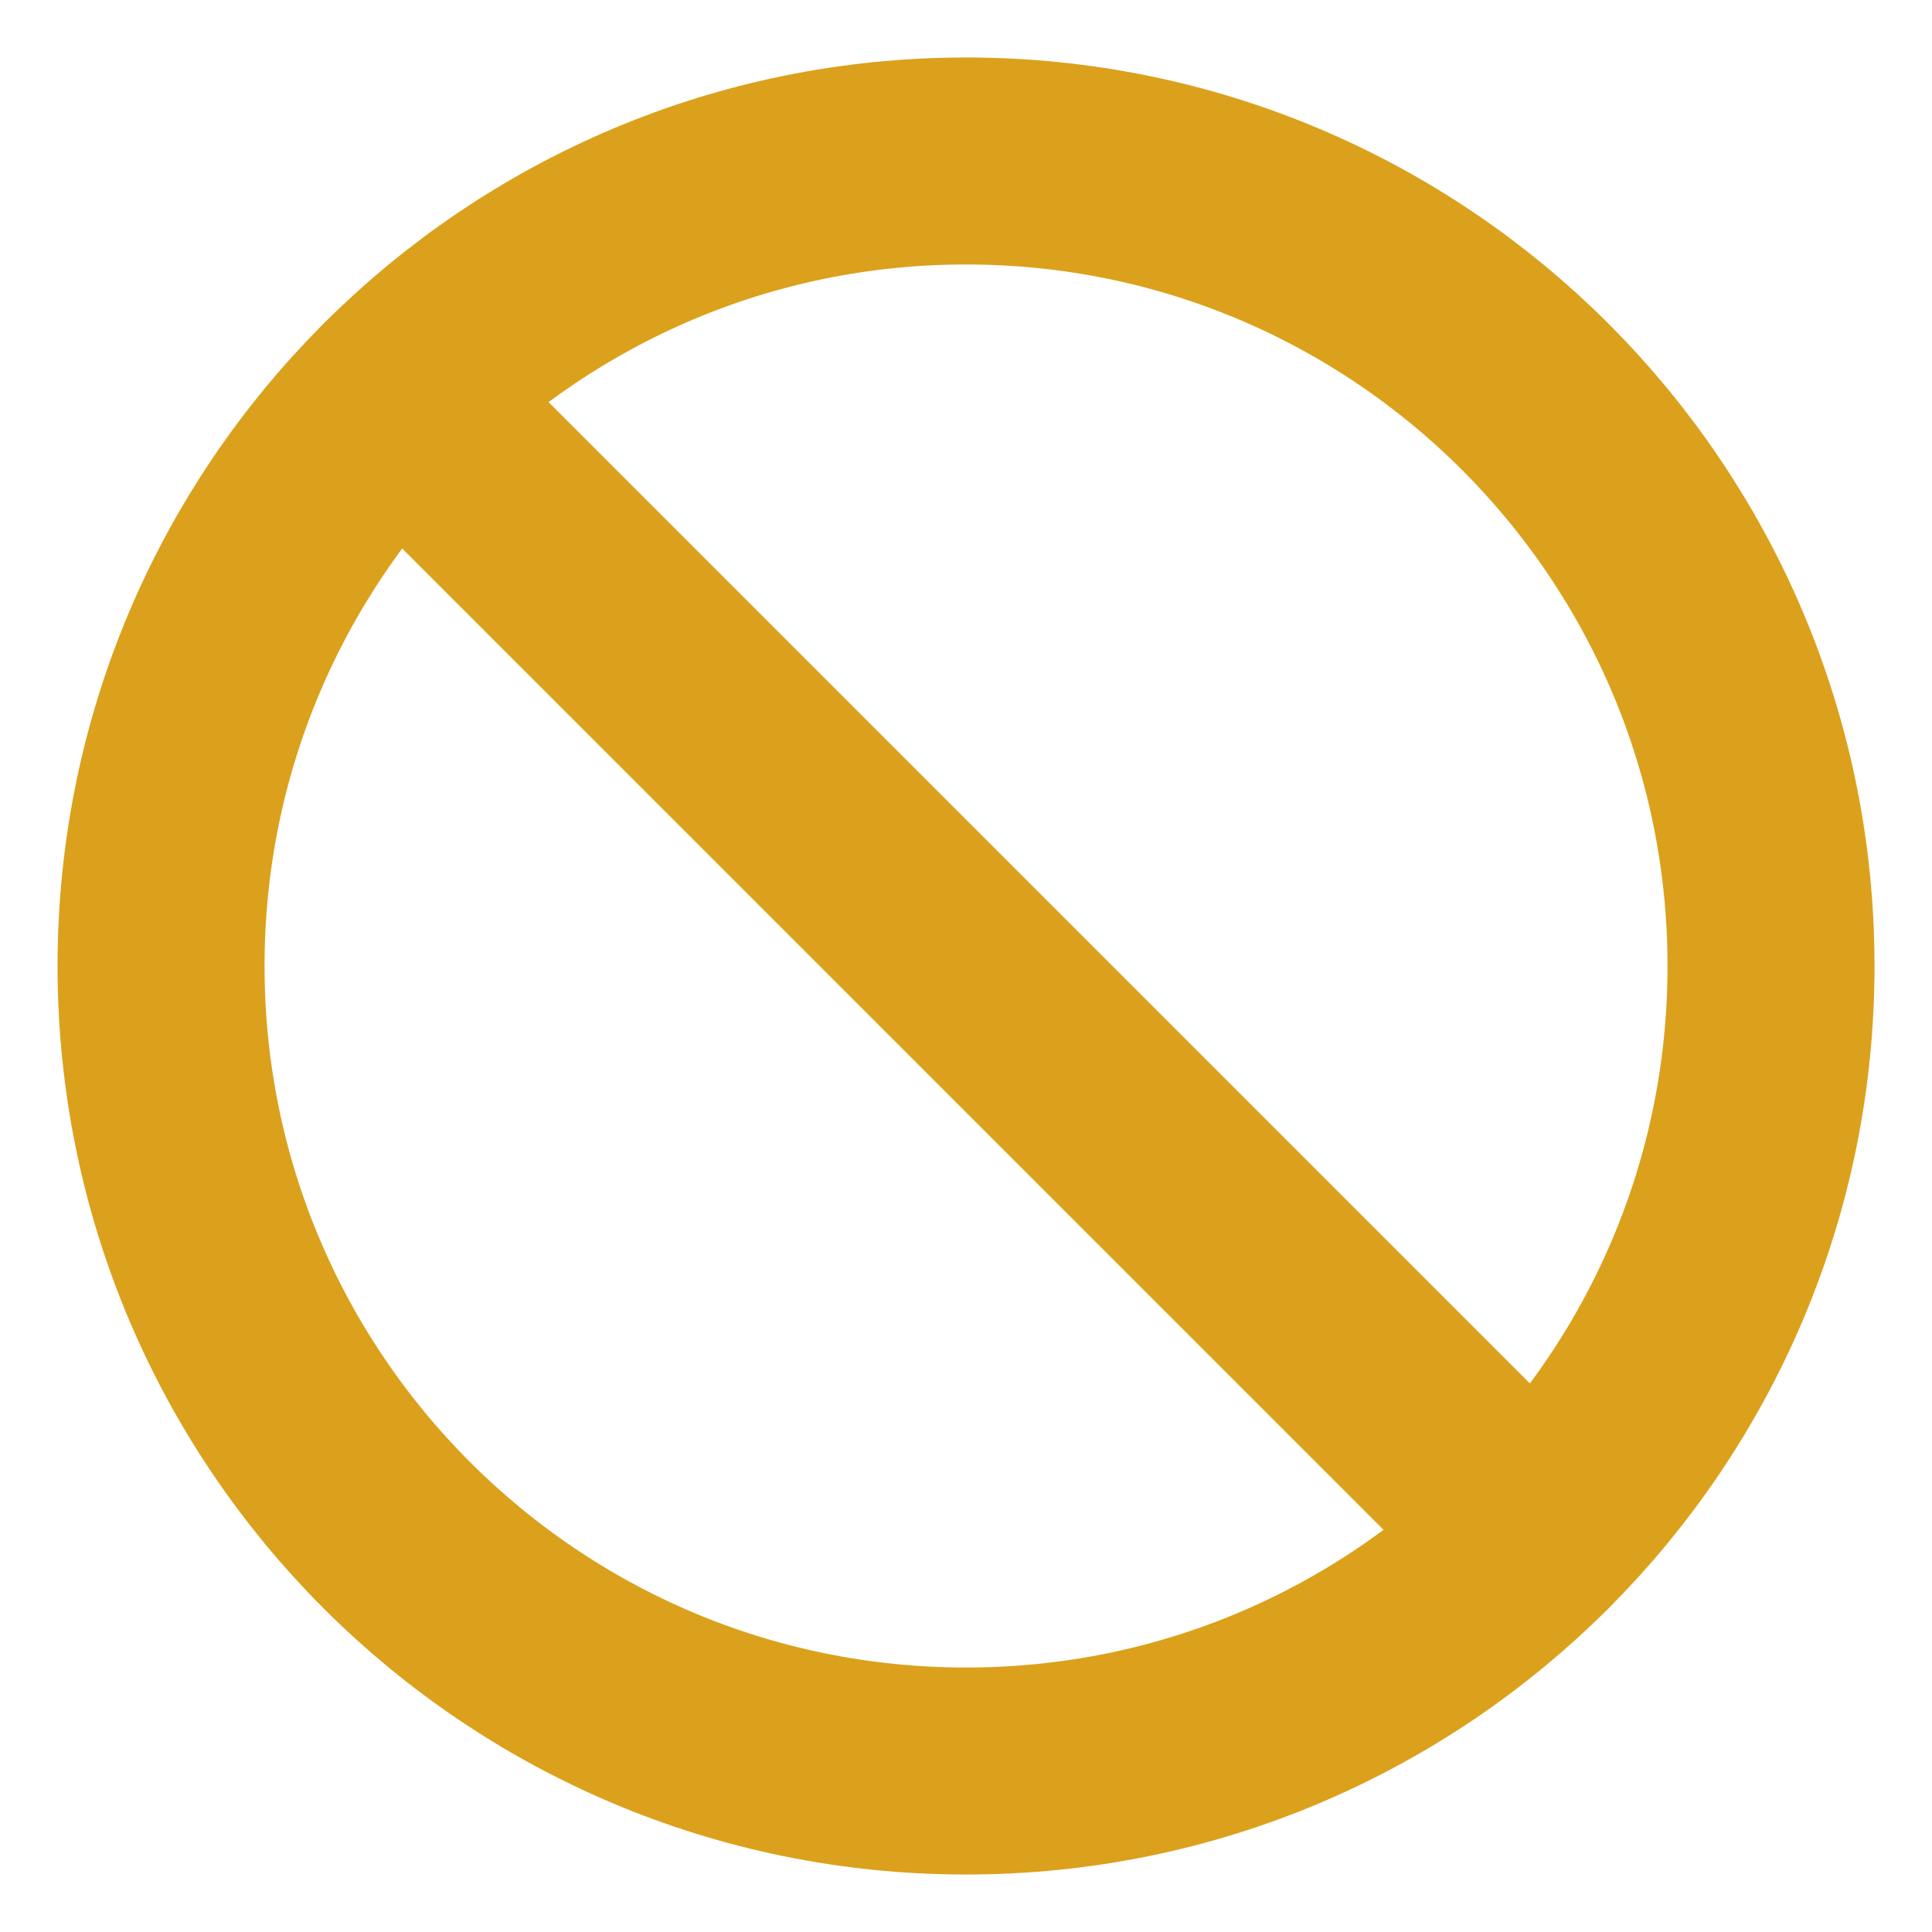 <svg width="28" height="28" viewBox="0 0 28 28" fill="none" xmlns="http://www.w3.org/2000/svg">
<path d="M14.001 25.667C20.444 25.667 25.667 20.444 25.667 14C25.667 7.557 20.444 2.333 14.001 2.333C7.557 2.333 2.334 7.557 2.334 14C2.334 20.444 7.557 25.667 14.001 25.667Z" stroke="#DBA11C" stroke-width="3" stroke-linecap="round" stroke-linejoin="round"/>
<path d="M5.752 5.751L22.249 22.248" stroke="#DBA11C" stroke-width="3" stroke-linecap="round" stroke-linejoin="round"/>
</svg>
